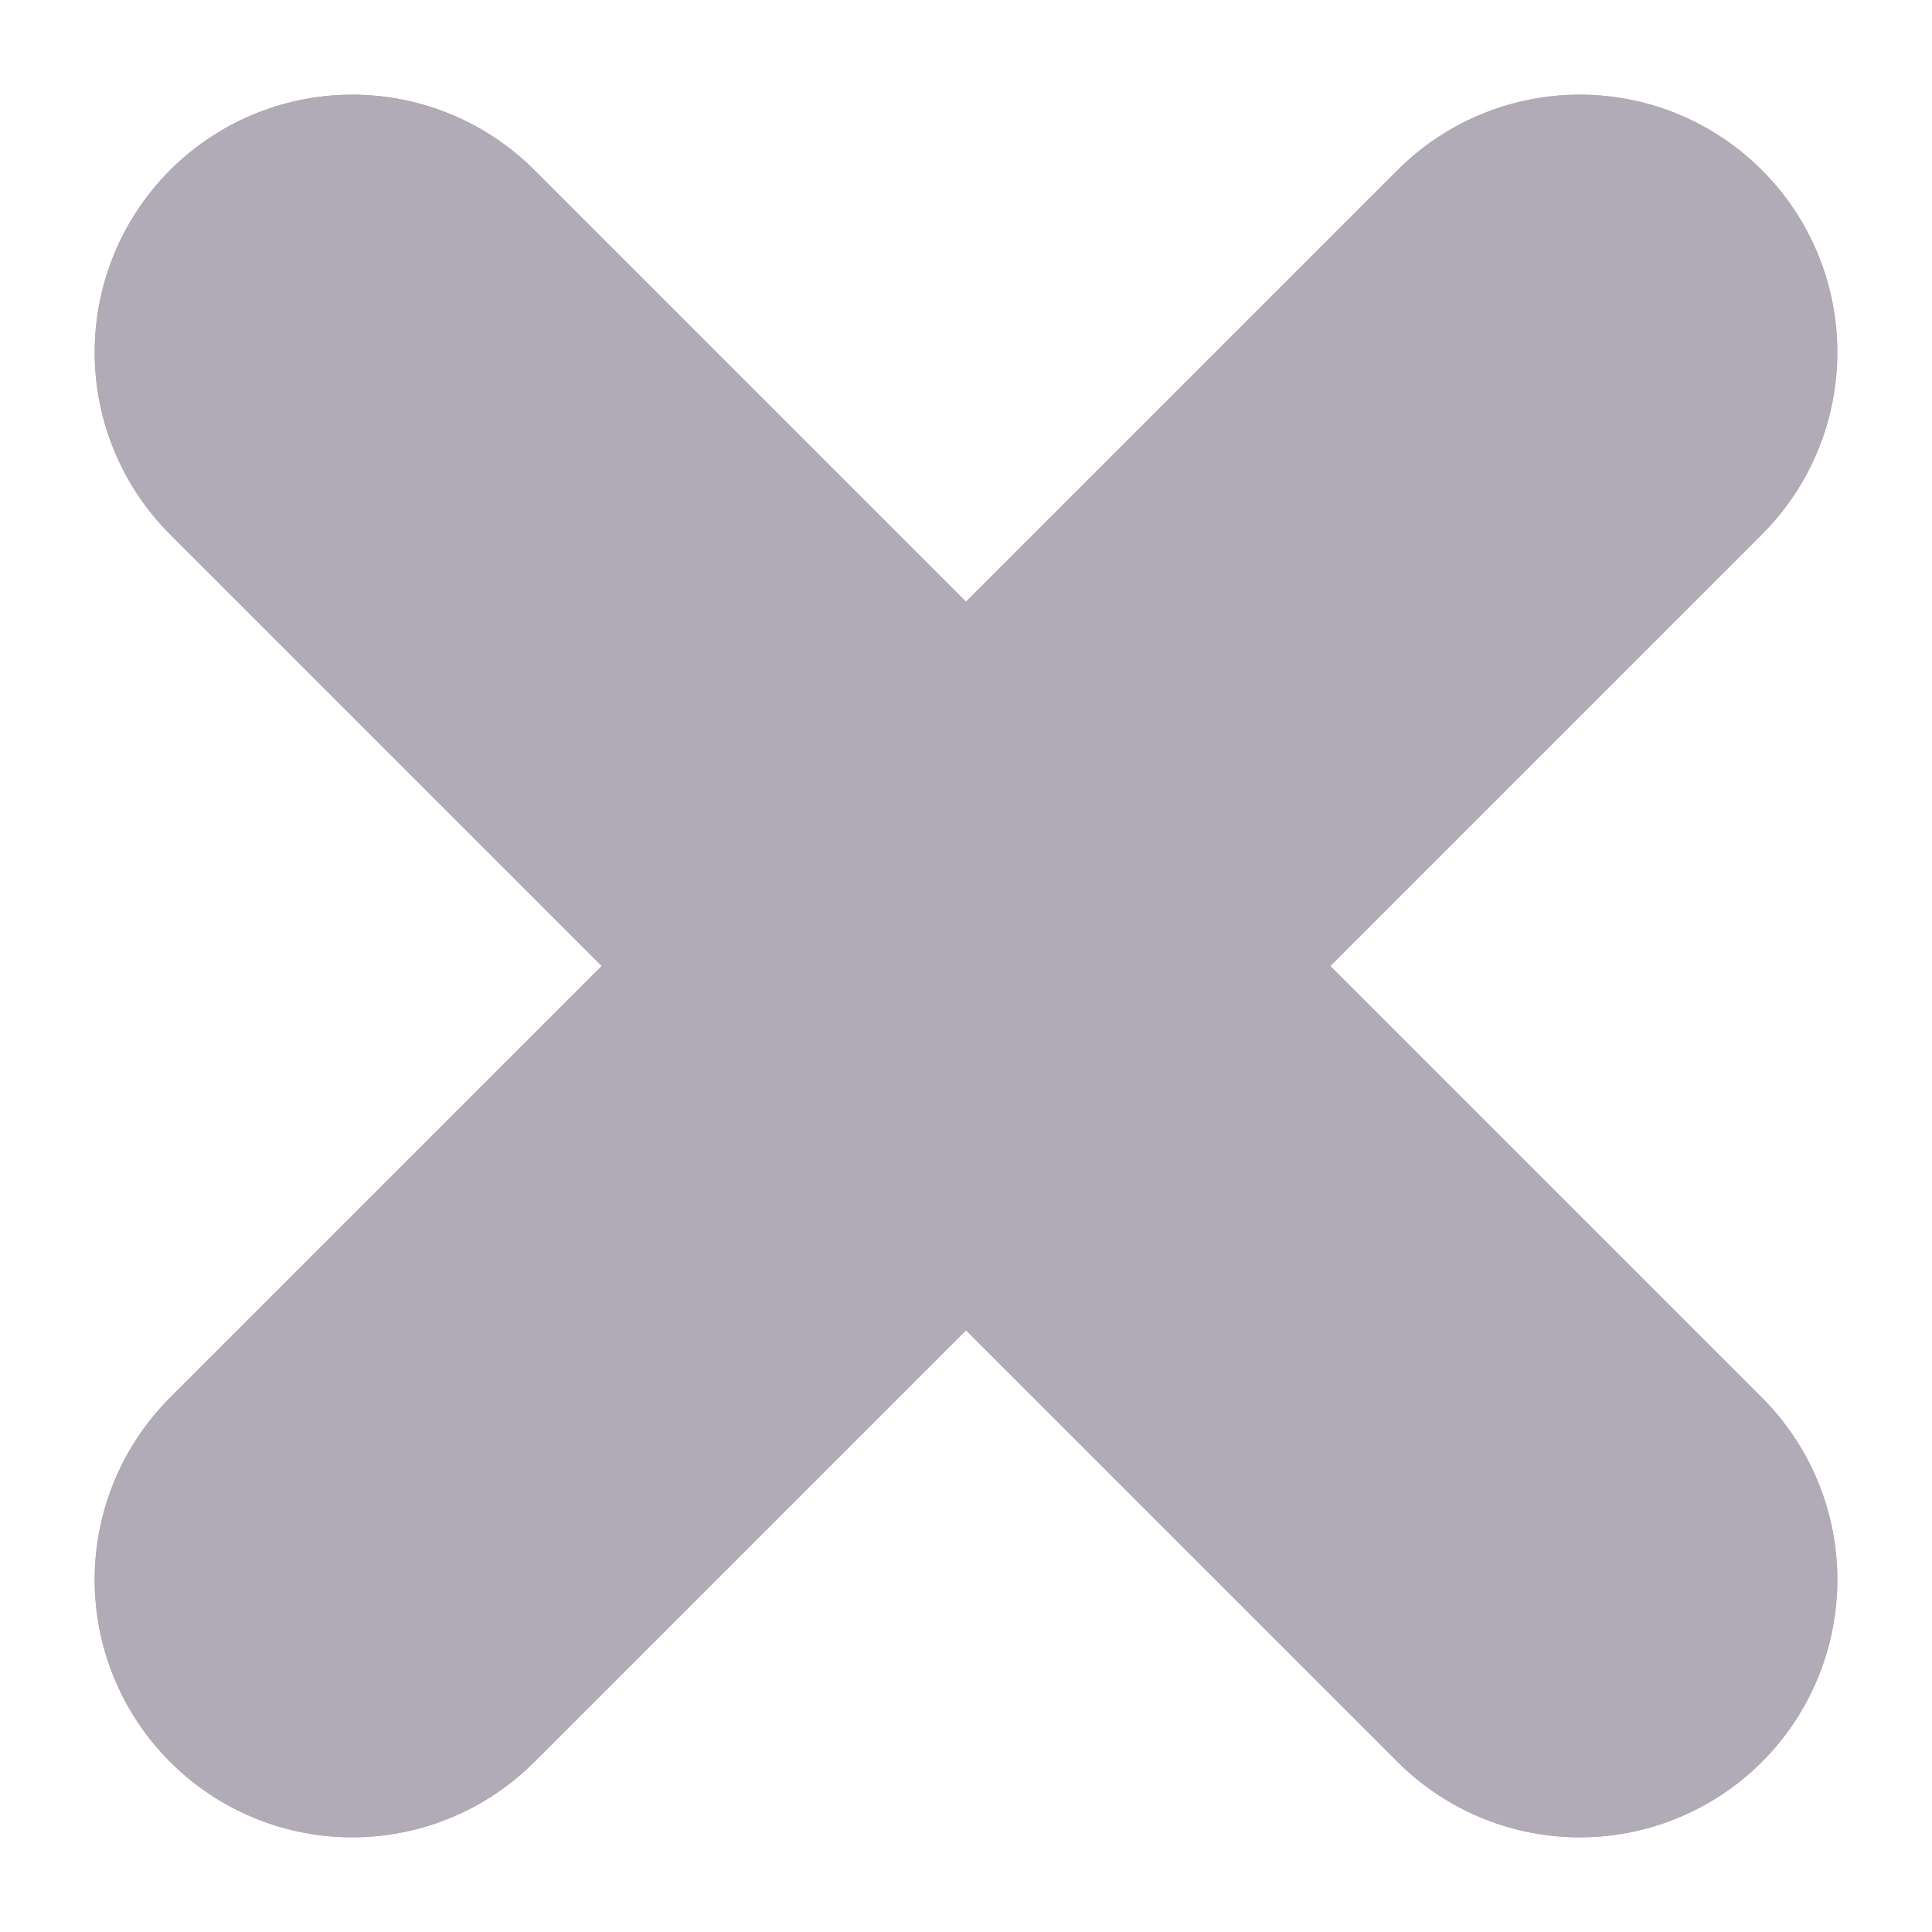 <svg width="15" height="15" viewBox="0 0 15 15" fill="none" xmlns="http://www.w3.org/2000/svg">
<path d="M2.735 2.735L12.265 12.265" stroke="#B1AAB7" stroke-width="4" stroke-linecap="round"/>
<path d="M2.735 2.735L12.265 12.265" stroke="#B1AAB7" stroke-width="4" stroke-linecap="round"/>
<path d="M12.265 2.735L2.735 12.265" stroke="#B1AAB7" stroke-width="4" stroke-linecap="round"/>
<path d="M12.265 2.735L2.735 12.265" stroke="#B1AAB7" stroke-width="4" stroke-linecap="round"/>
</svg>
